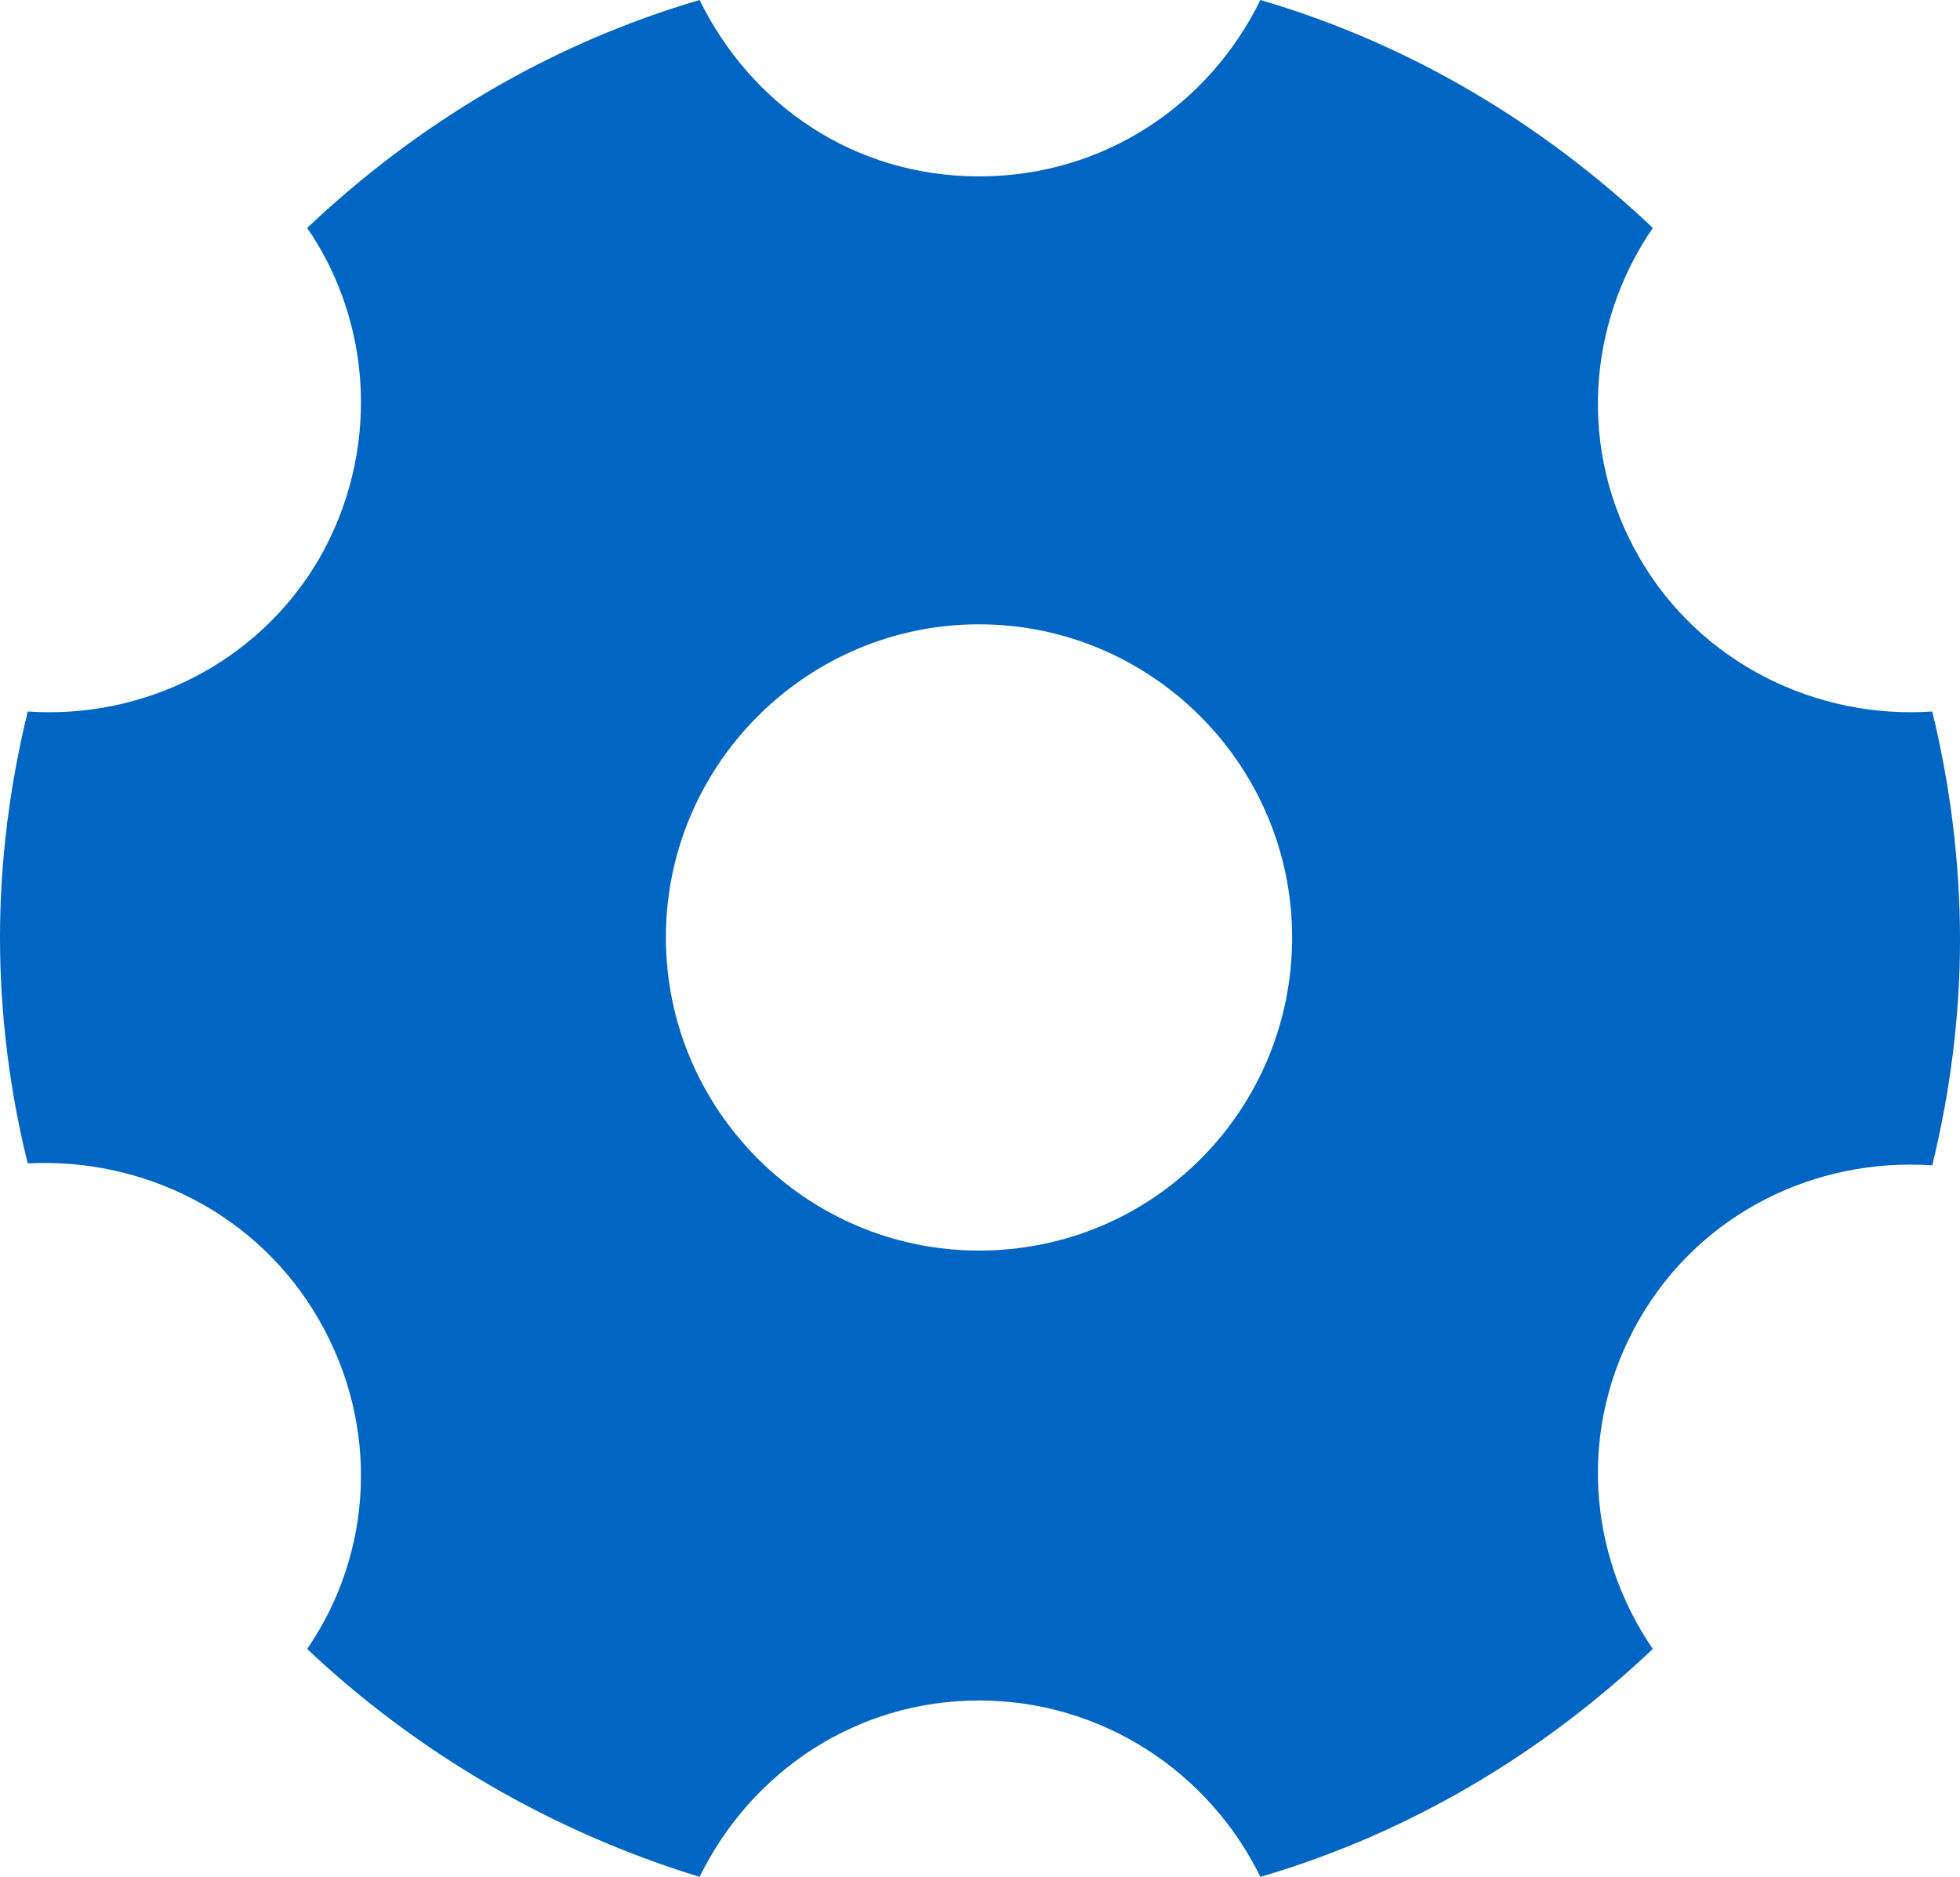 <?xml version="1.0" encoding="utf-8"?>
<!-- Generator: Adobe Illustrator 26.0.3, SVG Export Plug-In . SVG Version: 6.00 Build 0)  -->
<svg version="1.1" id="레이어_1" xmlns="http://www.w3.org/2000/svg" xmlns:xlink="http://www.w3.org/1999/xlink" x="0px"
	 y="0px" viewBox="0 0 9.89 9.47" style="enable-background:new 0 0 9.89 9.47;" xml:space="preserve">
<style type="text/css">
	.st0{fill:#0065C3;}
</style>
<path class="st0" d="M9.75,3.59C9.17,3.63,8.58,3.35,8.27,2.81C7.96,2.27,8.01,1.63,8.34,1.15C7.78,0.62,7.11,0.22,6.36,0
	C6.1,0.53,5.57,0.89,4.94,0.89S3.79,0.53,3.53,0C2.78,0.22,2.11,0.62,1.55,1.15c0.33,0.48,0.37,1.13,0.06,1.67
	C1.3,3.35,0.72,3.63,0.14,3.59C0.05,3.96,0,4.34,0,4.73s0.05,0.78,0.14,1.14C0.72,5.84,1.3,6.12,1.61,6.66
	C1.92,7.2,1.88,7.84,1.55,8.32c0.55,0.52,1.23,0.92,1.98,1.15c0.26-0.53,0.79-0.89,1.41-0.89S6.1,8.94,6.36,9.47
	c0.75-0.22,1.42-0.62,1.98-1.15C8.01,7.84,7.96,7.2,8.27,6.66c0.31-0.54,0.89-0.82,1.48-0.78c0.09-0.37,0.14-0.75,0.14-1.14
	S9.84,3.96,9.75,3.59z M4.94,6.31c-0.87,0-1.58-0.71-1.58-1.58s0.71-1.58,1.58-1.58s1.58,0.71,1.58,1.58S5.82,6.31,4.94,6.31z"/>
</svg>
